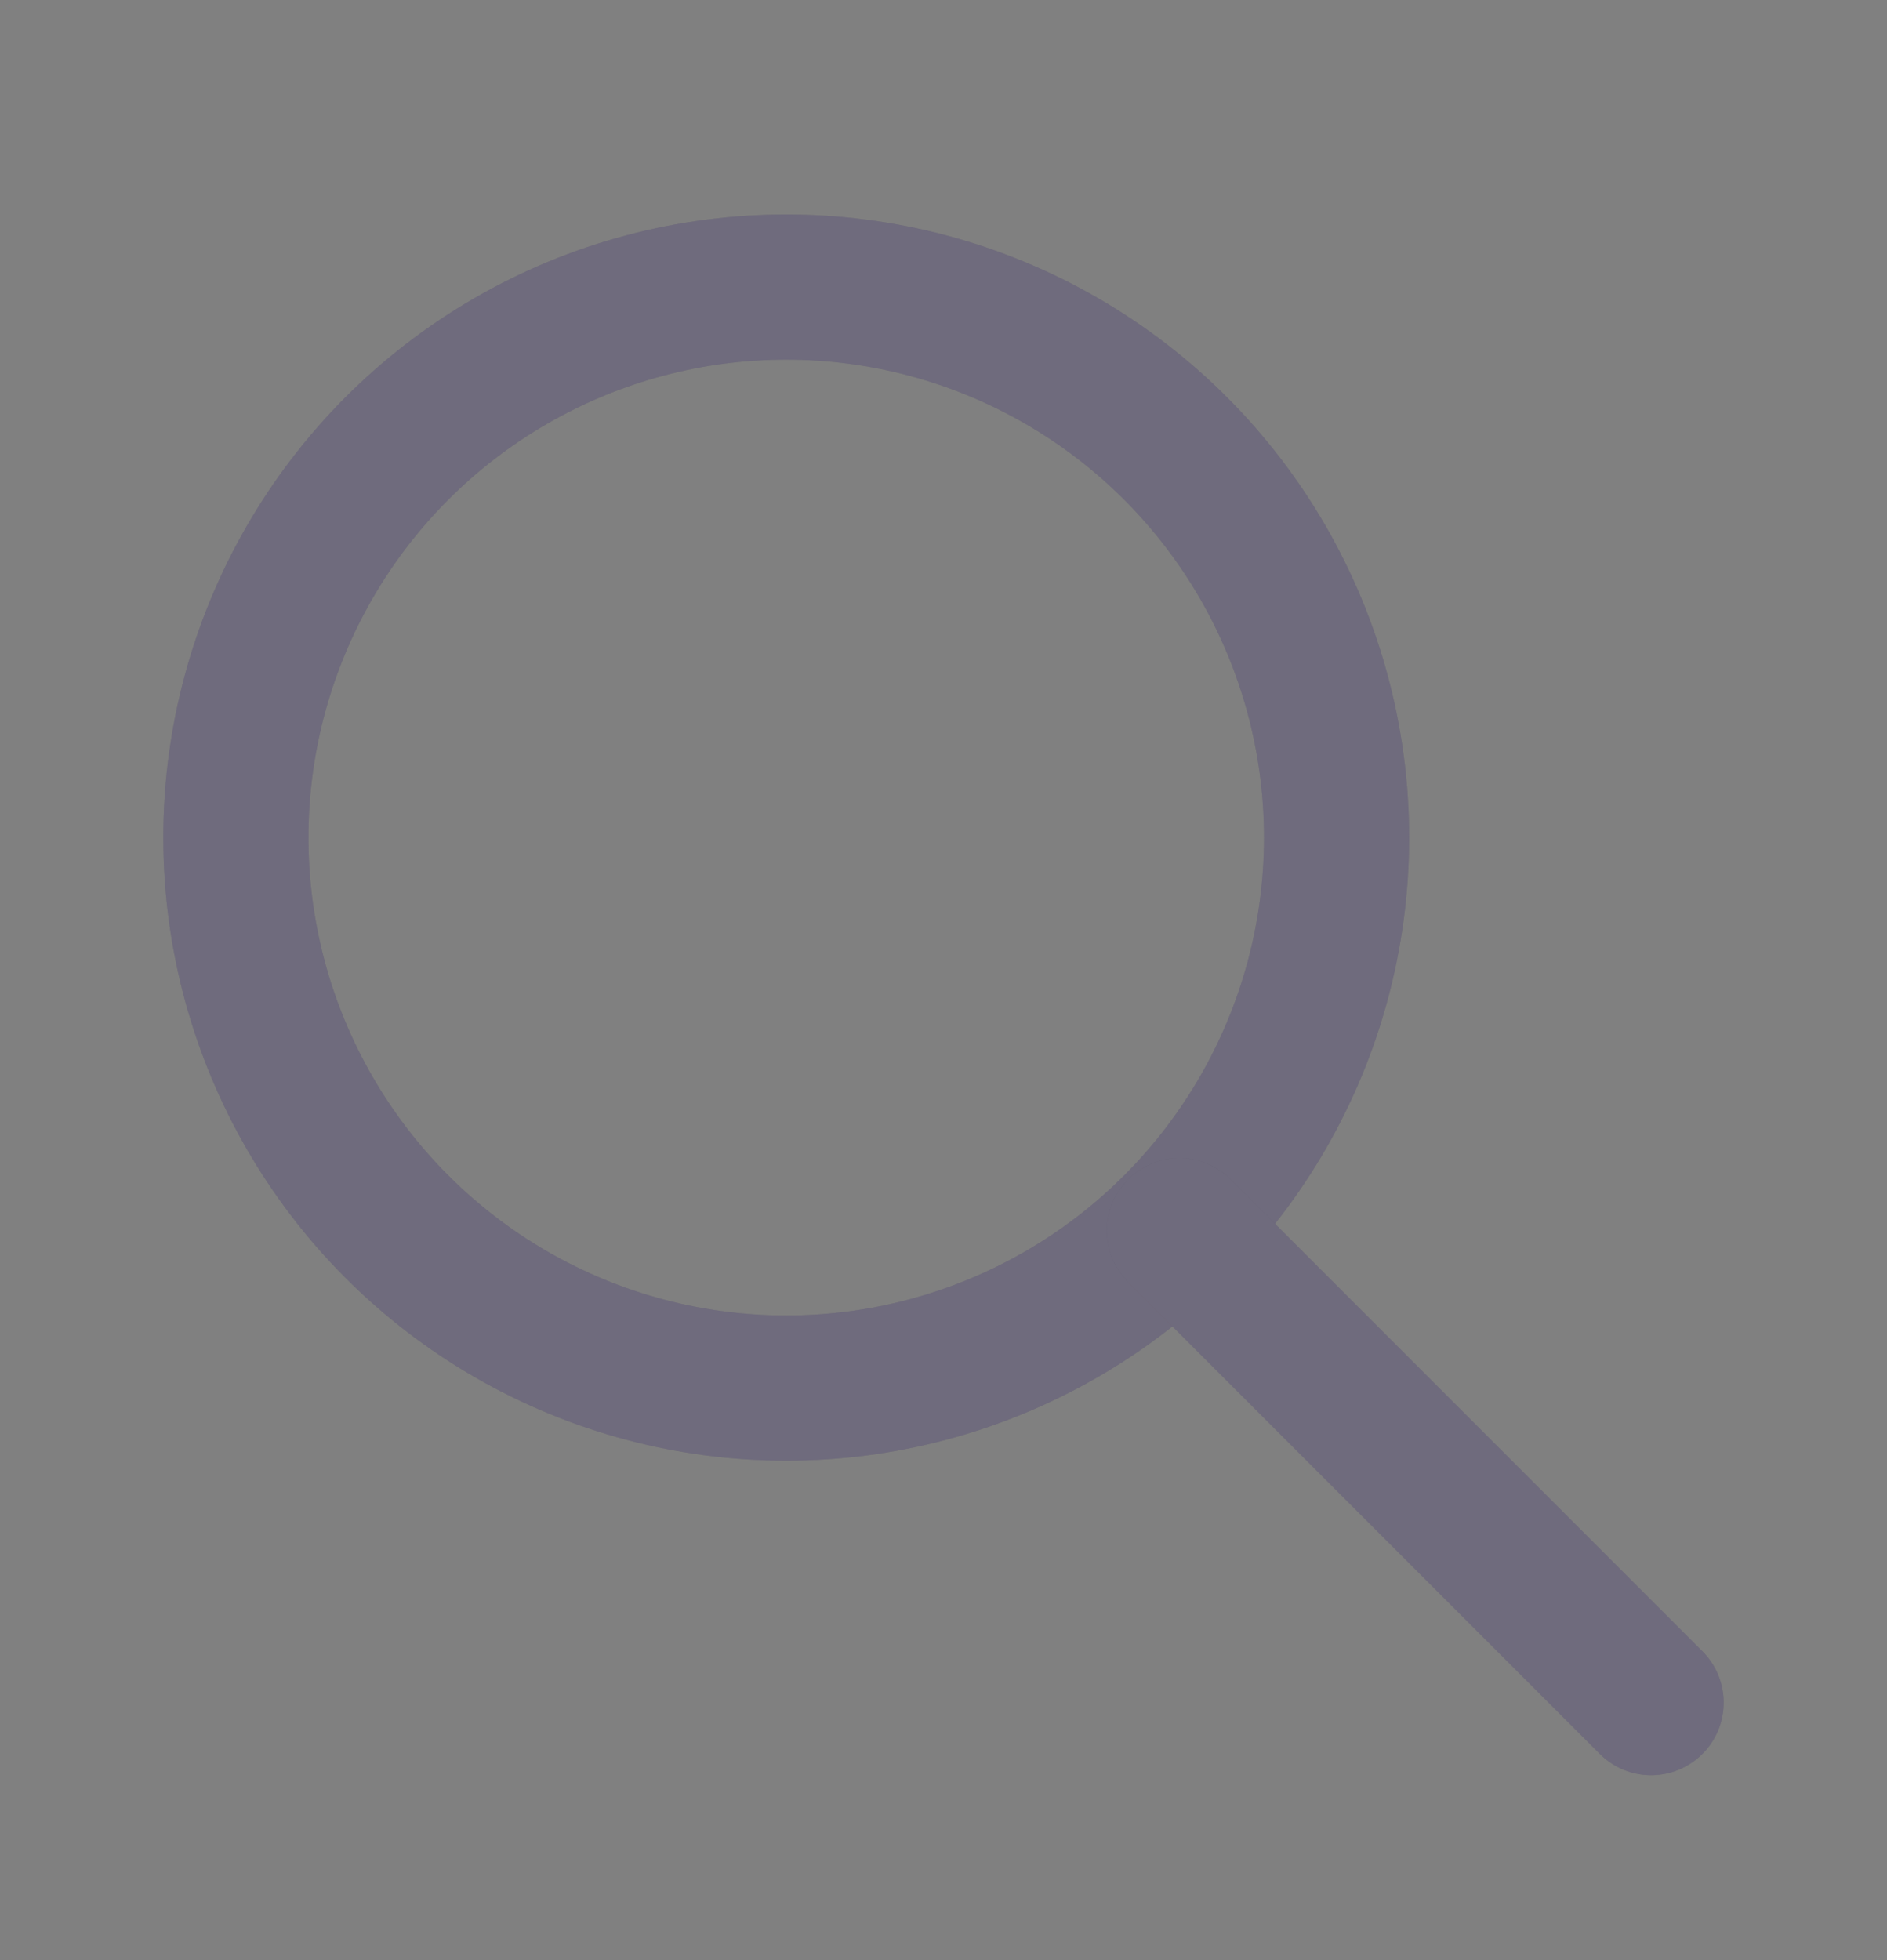<svg width="26" height="27" viewBox="0 0 26 27" fill="none" xmlns="http://www.w3.org/2000/svg">
<rect x="0" y="0" width="26" height="27" fill="#808080" stroke="none"/>
<g id="search">
<g id="Oval">
<circle cx="10.833" cy="11.537" r="7.583" stroke="#4B465C" stroke-width="2" stroke-linecap="round" stroke-linejoin="round"/>
<circle cx="10.833" cy="11.537" r="7.583" stroke="white" stroke-opacity="0.2" stroke-width="2" stroke-linecap="round" stroke-linejoin="round"/>
</g>
<g id="Path">
<path d="M22.75 23.453L16.25 16.953" stroke="#4B465C" stroke-width="2" stroke-linecap="round" stroke-linejoin="round"/>
<path d="M22.75 23.453L16.25 16.953" stroke="white" stroke-opacity="0.2" stroke-width="2" stroke-linecap="round" stroke-linejoin="round"/>
</g>
</g>
</svg>
